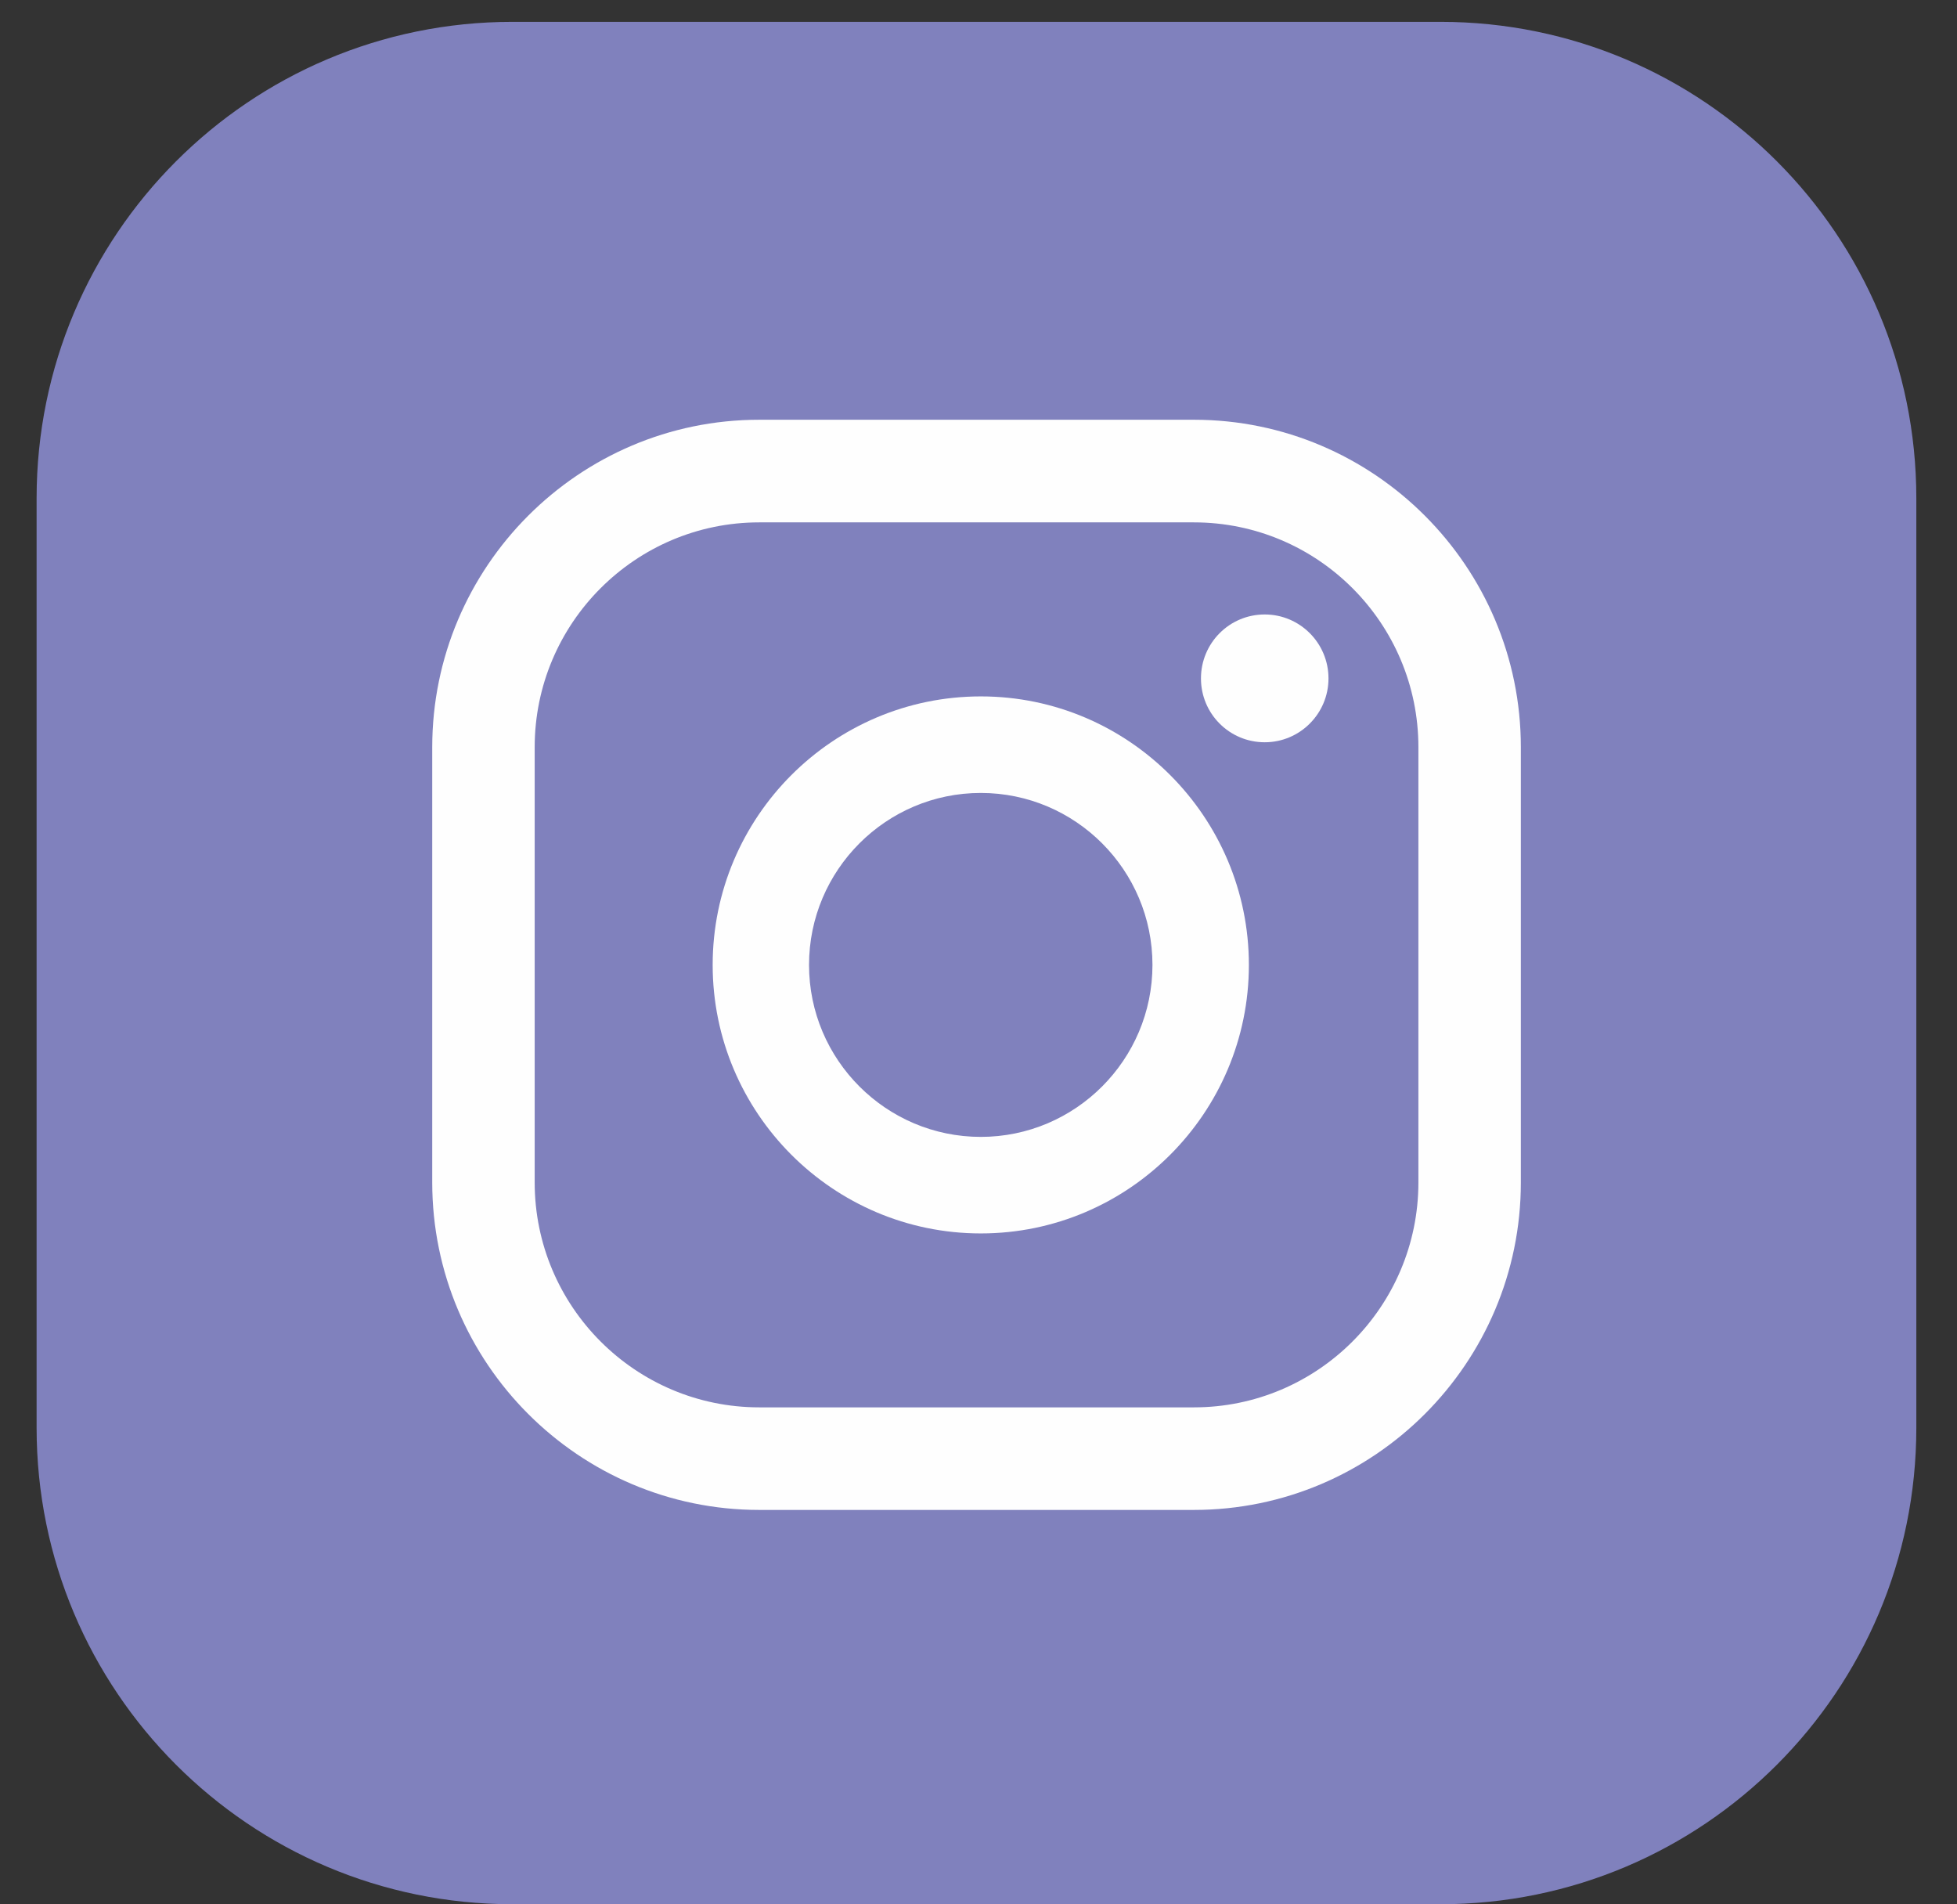 <svg width="37" height="36" viewBox="0 0 37 36" fill="none" xmlns="http://www.w3.org/2000/svg">
<rect x="0" y="0" width="37" height="36" fill="#333333" stroke="none"/>
<path fill-rule="evenodd" clip-rule="evenodd" d="M27.236 35.998H9.689C4.72 35.998 0.692 31.966 0.692 26.991V9.42C0.692 4.445 4.72 0.413 9.688 0.413H27.236C32.205 0.413 36.231 4.446 36.231 9.42V26.991C36.231 31.966 32.203 35.998 27.235 35.998H27.236Z" fill="#8081BD"/>
<path fill-rule="evenodd" clip-rule="evenodd" d="M23.911 11.616C23.244 11.616 22.706 12.157 22.706 12.825C22.706 13.492 23.244 14.032 23.911 14.032C24.577 14.032 25.117 13.491 25.117 12.825C25.117 12.157 24.577 11.616 23.911 11.616Z" fill="#FEFEFE"/>
<path fill-rule="evenodd" clip-rule="evenodd" d="M18.544 21.492C16.754 21.492 15.296 20.034 15.296 18.241C15.296 16.449 16.753 14.99 18.543 14.99C20.334 14.99 21.789 16.448 21.789 18.241C21.789 20.034 20.333 21.492 18.543 21.492H18.544ZM18.544 13.165C15.749 13.165 13.474 15.442 13.474 18.241C13.474 21.039 15.748 23.317 18.544 23.317C21.338 23.317 23.612 21.04 23.612 18.241C23.612 15.443 21.338 13.165 18.545 13.165H18.544Z" fill="#FEFEFE"/>
<path fill-rule="evenodd" clip-rule="evenodd" d="M14.355 9.875C12.013 9.875 10.109 11.781 10.109 14.126V22.353C10.109 24.698 12.013 26.605 14.355 26.605H22.573C24.914 26.605 26.817 24.698 26.817 22.353V14.126C26.817 11.781 24.914 9.875 22.573 9.875H14.355ZM22.573 28.544H14.355C10.946 28.544 8.172 25.767 8.172 22.353V14.126C8.172 10.713 10.945 7.935 14.354 7.935H22.572C25.98 7.935 28.754 10.713 28.754 14.126V22.353C28.754 25.767 25.98 28.544 22.572 28.544H22.573Z" fill="#FEFEFE"/>
</svg>
